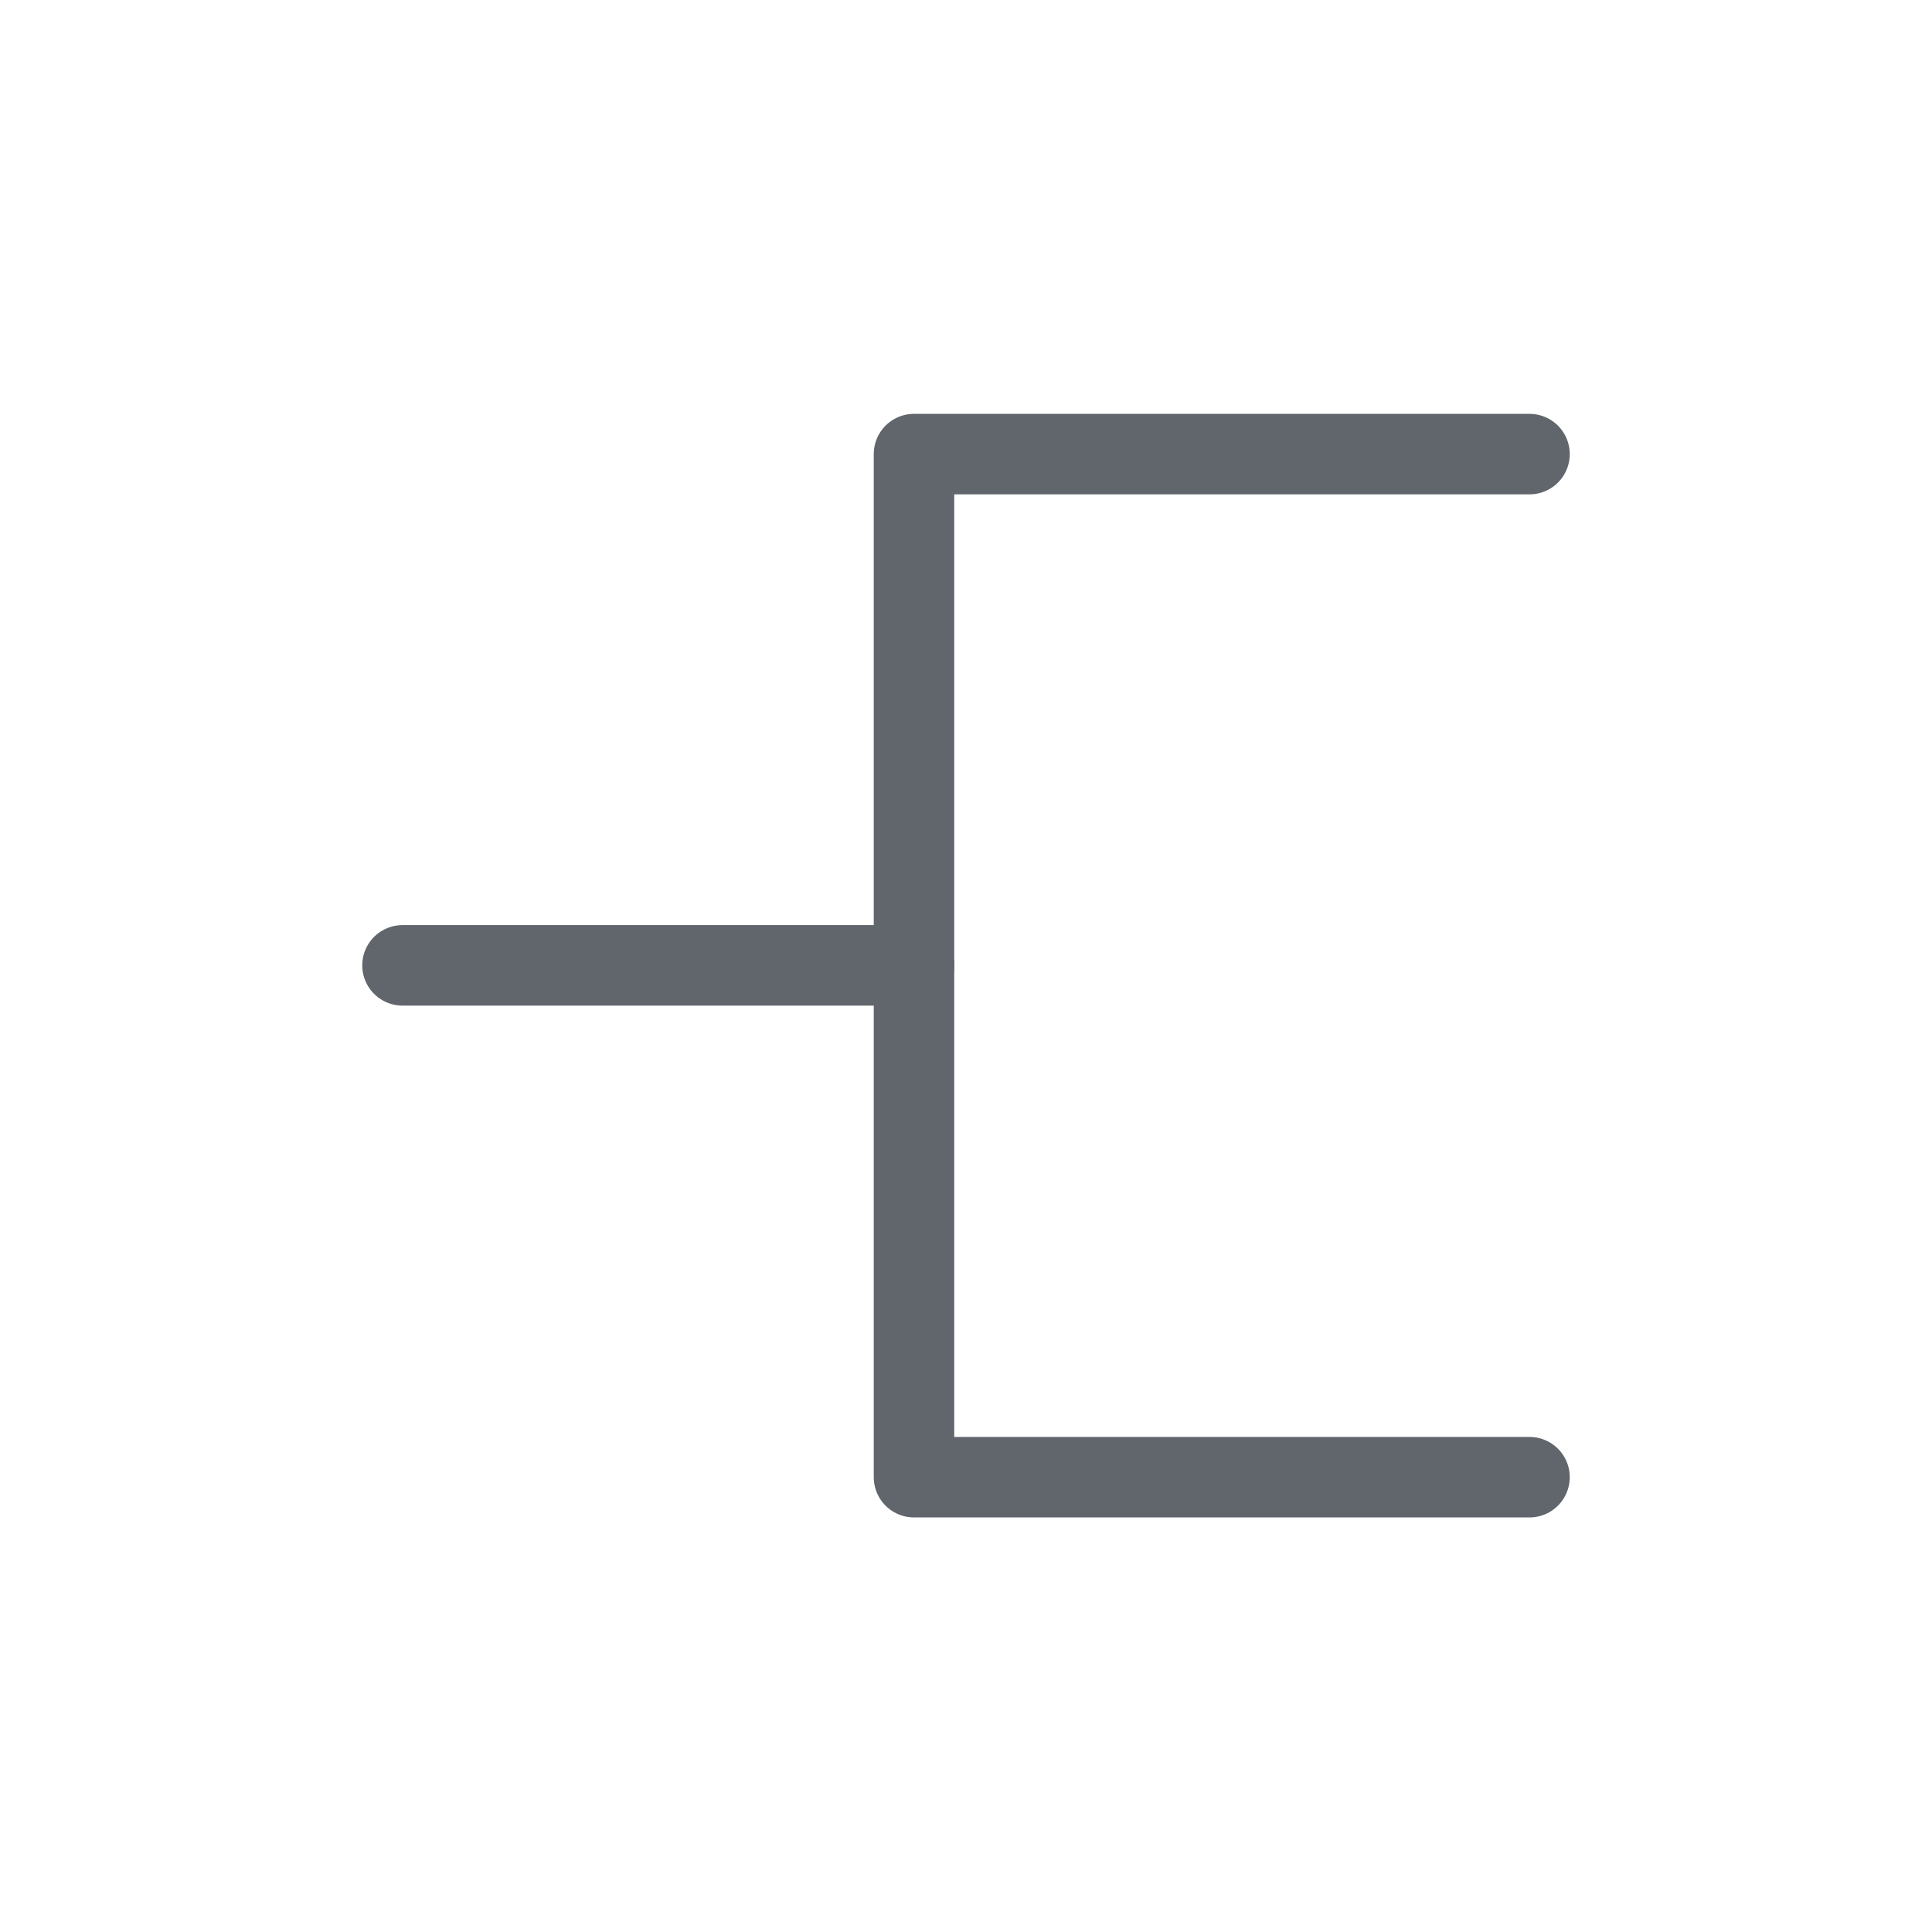 <svg width="24" height="24" viewBox="0 0 24 24" fill="none" xmlns="http://www.w3.org/2000/svg">
<path d="M5 11.992H11.355" stroke="#60666B" stroke-linecap="round" stroke-linejoin="round"/>
<path d="M19 5.641L11.354 5.641V18.35H19" stroke="#60666B" stroke-linecap="round" stroke-linejoin="round"/>
</svg>
